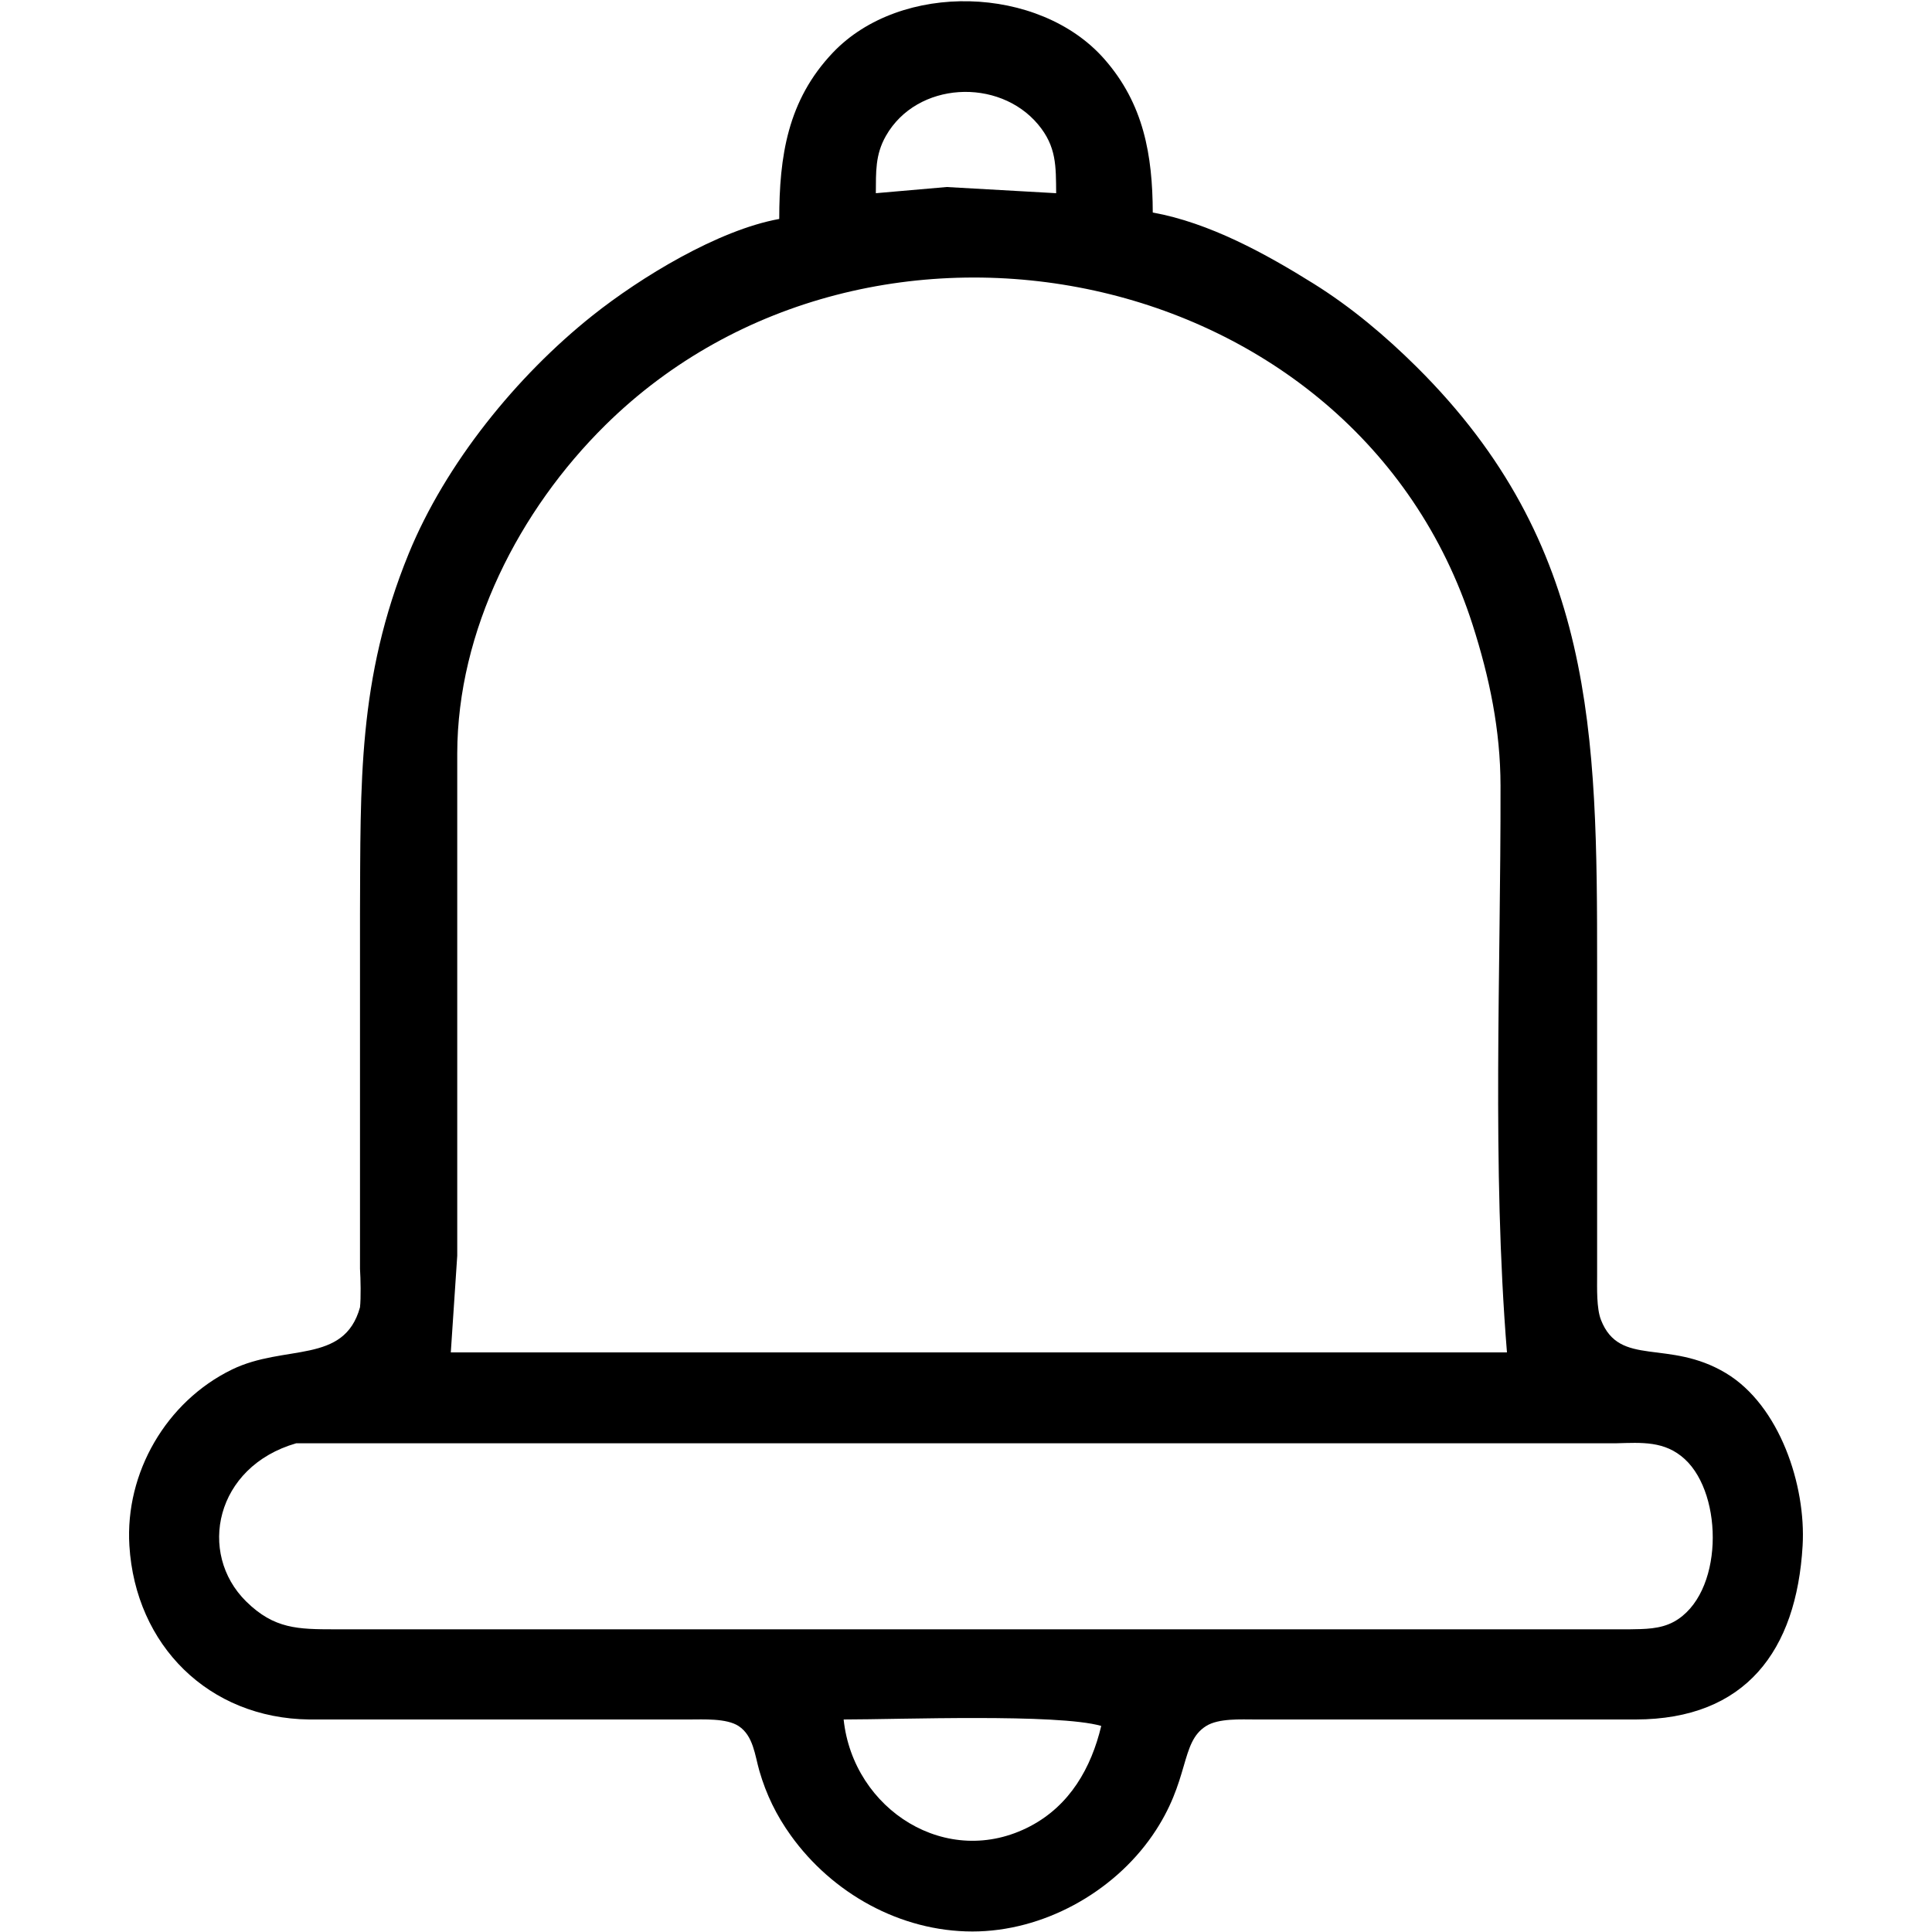 <svg xmlns="http://www.w3.org/2000/svg"
     viewBox="0 0 300 300">
  <path id="Selection"
        d="M 129.32,8.18
           C 139.88,-2.93 161.39,-2.32 171.48,9.17
             177.60,16.13 178.97,24.09 179.00,33.00
             187.78,34.59 196.49,39.37 204.00,44.06
             209.84,47.71 215.12,52.16 220.00,57.00
             247.70,84.51 248.00,113.91 248.00,150.00
             248.00,150.00 248.00,198.00 248.00,198.00
             248.00,199.99 247.89,203.14 248.60,204.96
             251.51,212.38 259.05,207.85 268.00,213.22
             276.34,218.23 280.45,230.65 279.91,240.00
             278.96,256.36 271.03,266.97 254.00,267.00
             254.00,267.00 195.00,267.00 195.00,267.00
             192.72,267.00 189.23,266.79 187.28,268.02
             183.19,270.59 184.86,276.44 178.95,285.00
             172.80,293.91 161.93,299.92 151.00,299.92
             139.79,299.92 129.23,293.99 122.79,285.00
             120.57,281.91 118.98,278.65 117.92,275.00
             117.22,272.58 116.99,269.53 114.69,268.02
             112.81,266.79 109.21,267.00 107.00,267.00
             107.00,267.00 48.00,267.00 48.00,267.00
             32.42,266.81 21.04,255.51 20.09,240.00
             19.40,228.67 25.83,217.63 36.00,212.67
             44.22,208.66 53.42,211.93 55.90,203.00
             56.06,201.54 56.00,198.59 55.90,197.00
             55.90,197.00 55.90,142.00 55.90,142.00
             56.00,121.68 55.51,105.45 63.45,86.00
             69.18,71.98 80.24,58.36 92.00,49.00
             99.49,43.04 111.52,35.71 121.00,34.00
             121.01,24.28 122.28,15.60 129.32,8.18 Z
           M 161.20,19.33
           C 155.09,12.02 142.38,12.65 137.57,21.09
             135.88,24.05 136.03,26.74 136.00,30.00
             136.00,30.00 147.00,29.04 147.00,29.04
             147.00,29.04 164.00,30.00 164.00,30.00
             163.96,25.81 164.07,22.76 161.20,19.33 Z
           M 233.00,122.00
           C 232.99,113.37 231.29,105.20 228.66,97.00
             210.56,40.56 135.11,25.44 94.00,66.01
             80.60,79.24 71.03,97.94 71.00,117.00
             71.00,117.00 71.00,149.00 71.00,149.00
             71.00,149.00 71.00,195.00 71.00,195.00
             71.00,195.00 70.00,210.00 70.00,210.00
             70.00,210.00 234.00,210.00 234.00,210.00
             231.65,180.98 233.05,151.17 233.00,122.00 Z
           M 38.22,248.67
           C 42.59,252.98 46.31,252.99 52.00,253.00
             52.00,253.00 182.00,253.00 182.00,253.00
             182.00,253.00 253.00,253.00 253.00,253.00
             255.36,252.96 257.77,252.99 259.91,251.83
             267.62,247.61 267.70,232.17 261.61,226.57
             258.50,223.71 254.91,224.01 251.00,224.11
             251.00,224.11 116.00,224.11 116.00,224.11
             116.00,224.11 46.00,224.11 46.00,224.11
             33.39,227.74 30.64,241.19 38.22,248.67 Z
           M 131.00,267.00
           C 132.48,281.01 147.06,290.38 160.00,283.56
             166.13,280.33 169.45,274.51 171.00,268.00
             164.19,266.06 139.65,267.00 131.00,267.00 Z" />
</svg>

